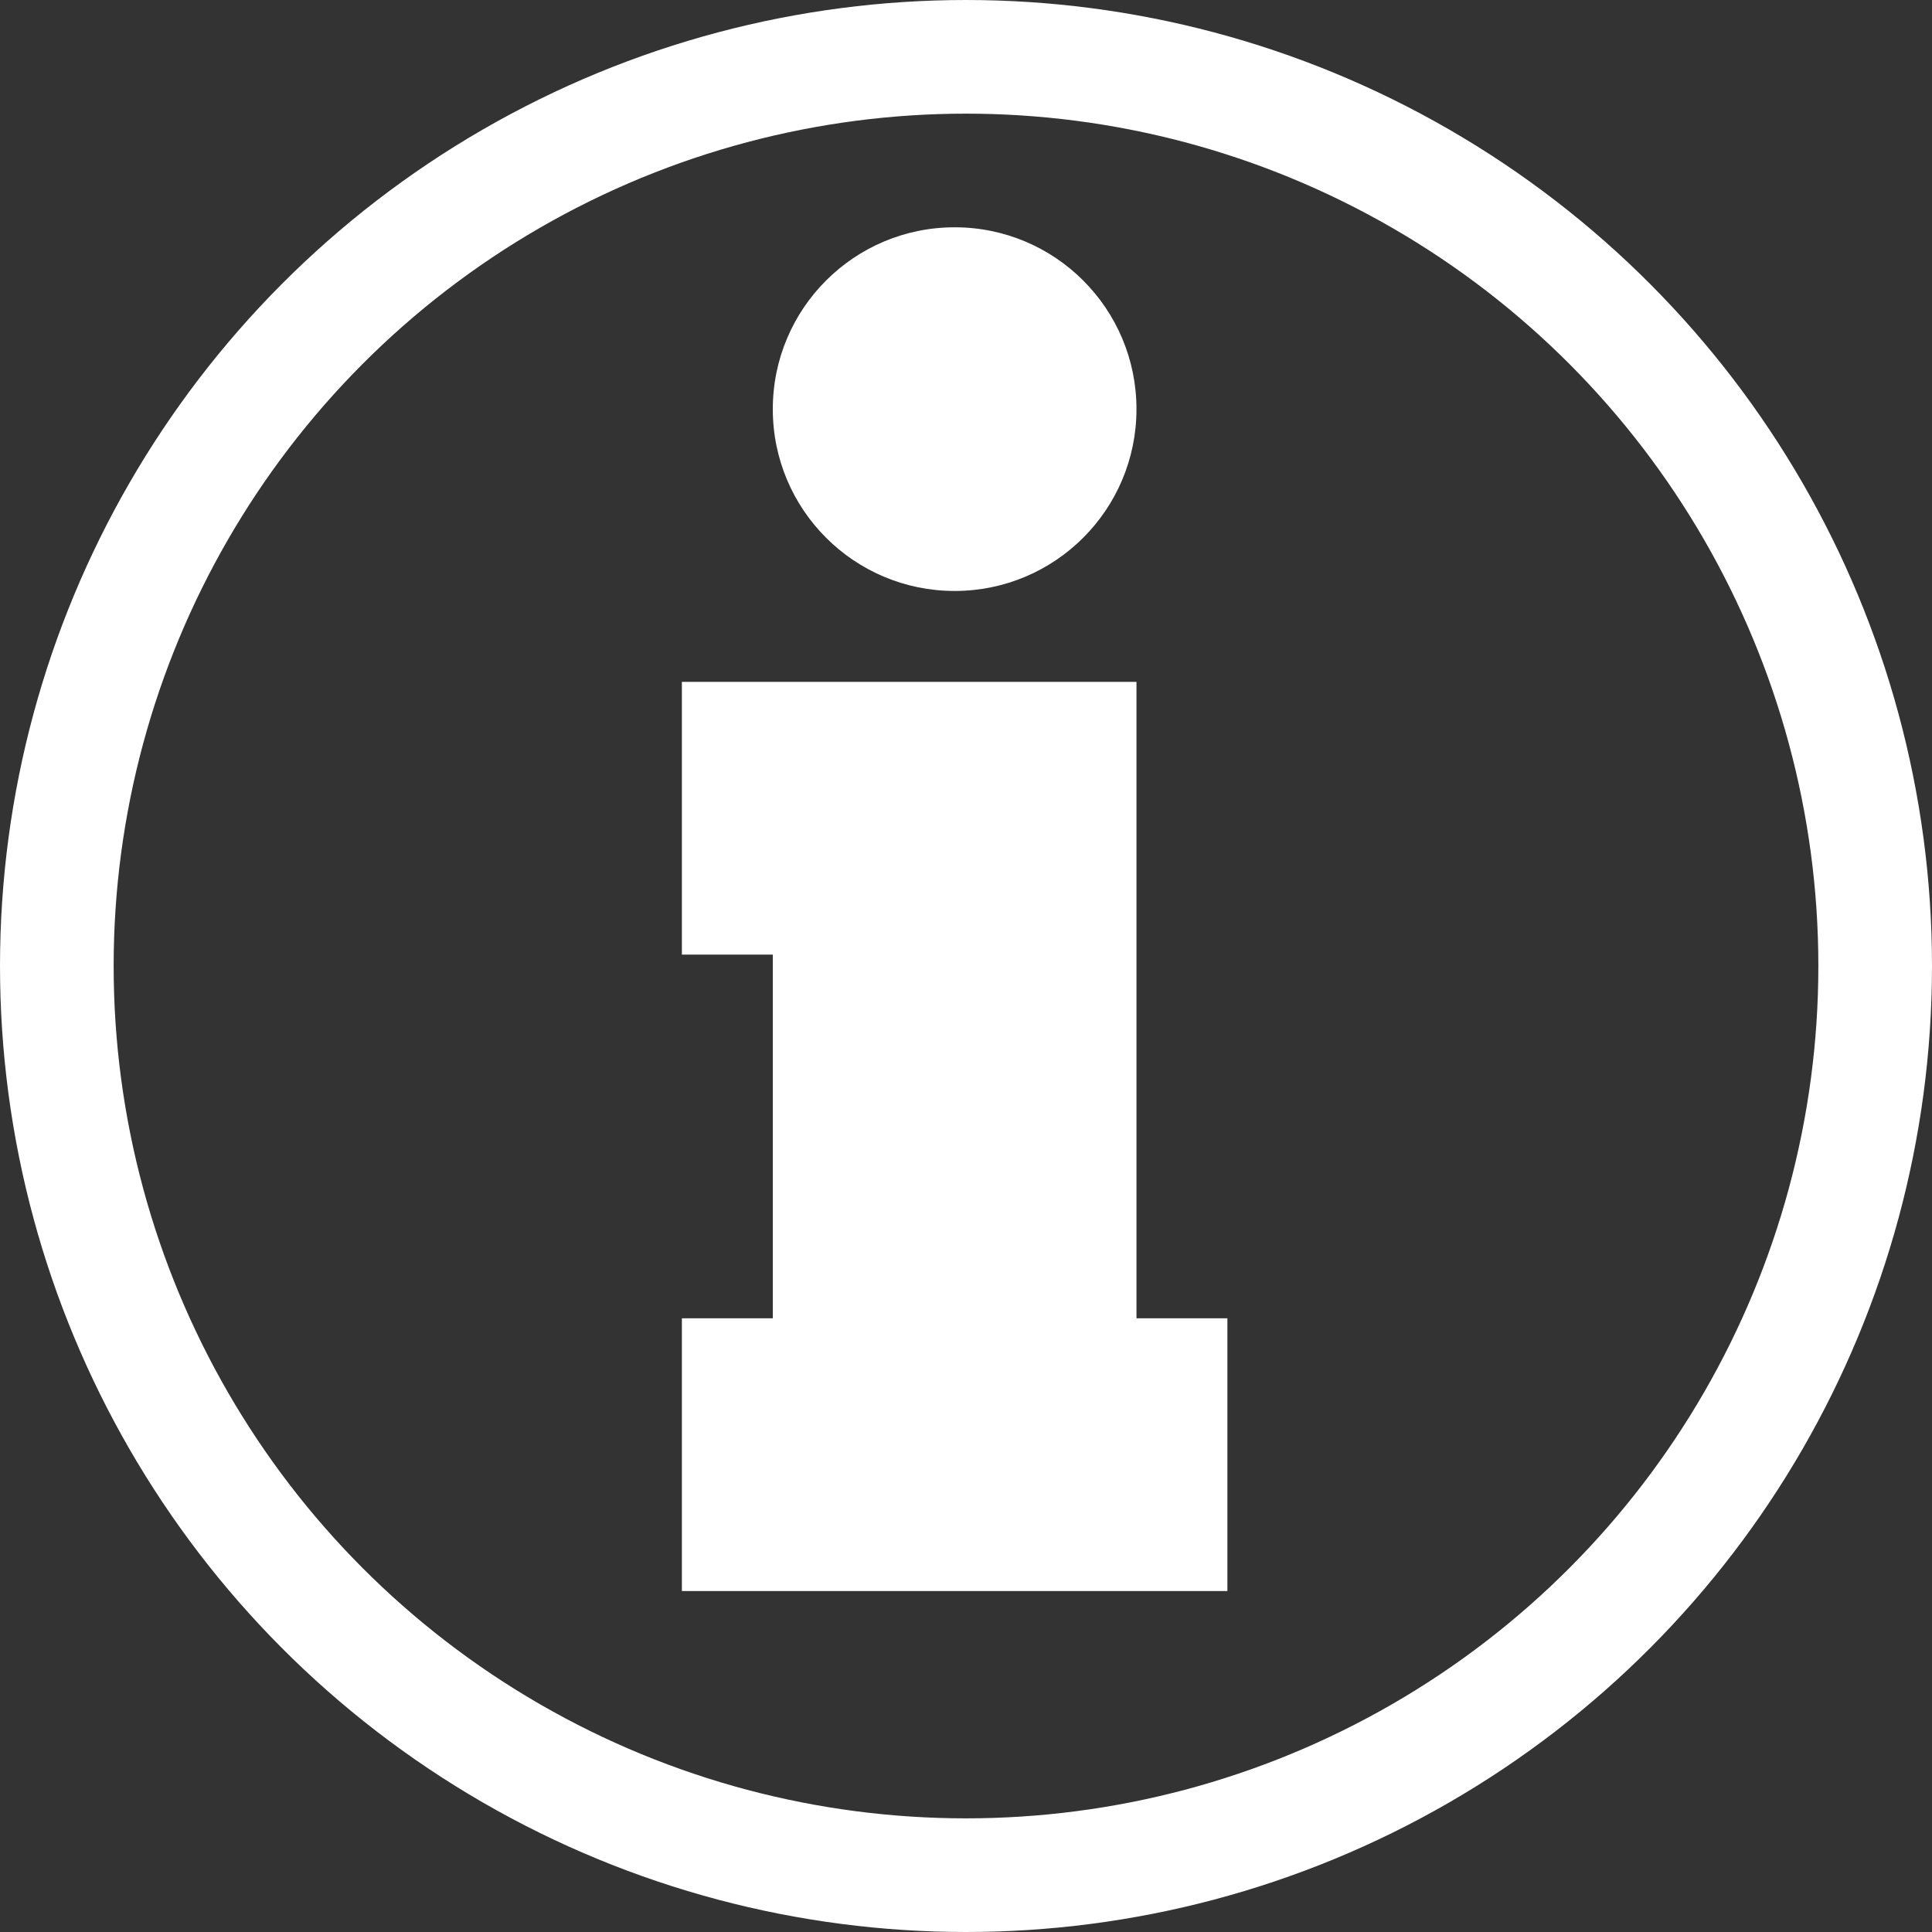 <svg width="17" height="17" viewBox="0 0 17 17" fill="none" xmlns="http://www.w3.org/2000/svg">
<rect x="0" y="0" width="17" height="17" fill="#333333" stroke="none"/>
<circle cx="8.5" cy="8.5" r="8" stroke="white"/>
<path fill-rule="evenodd" clip-rule="evenodd" d="M8.4 5.2C9.284 5.2 10 4.484 10 3.6C10 2.716 9.284 2 8.4 2C7.516 2 6.8 2.716 6.8 3.6C6.8 4.484 7.516 5.2 8.4 5.2ZM10 6V8.4H6V6L10 6ZM10 11.6V8.4H6.8V11.6H6L6 14L10.8 14V11.6H10Z" fill="white"/>
</svg>

